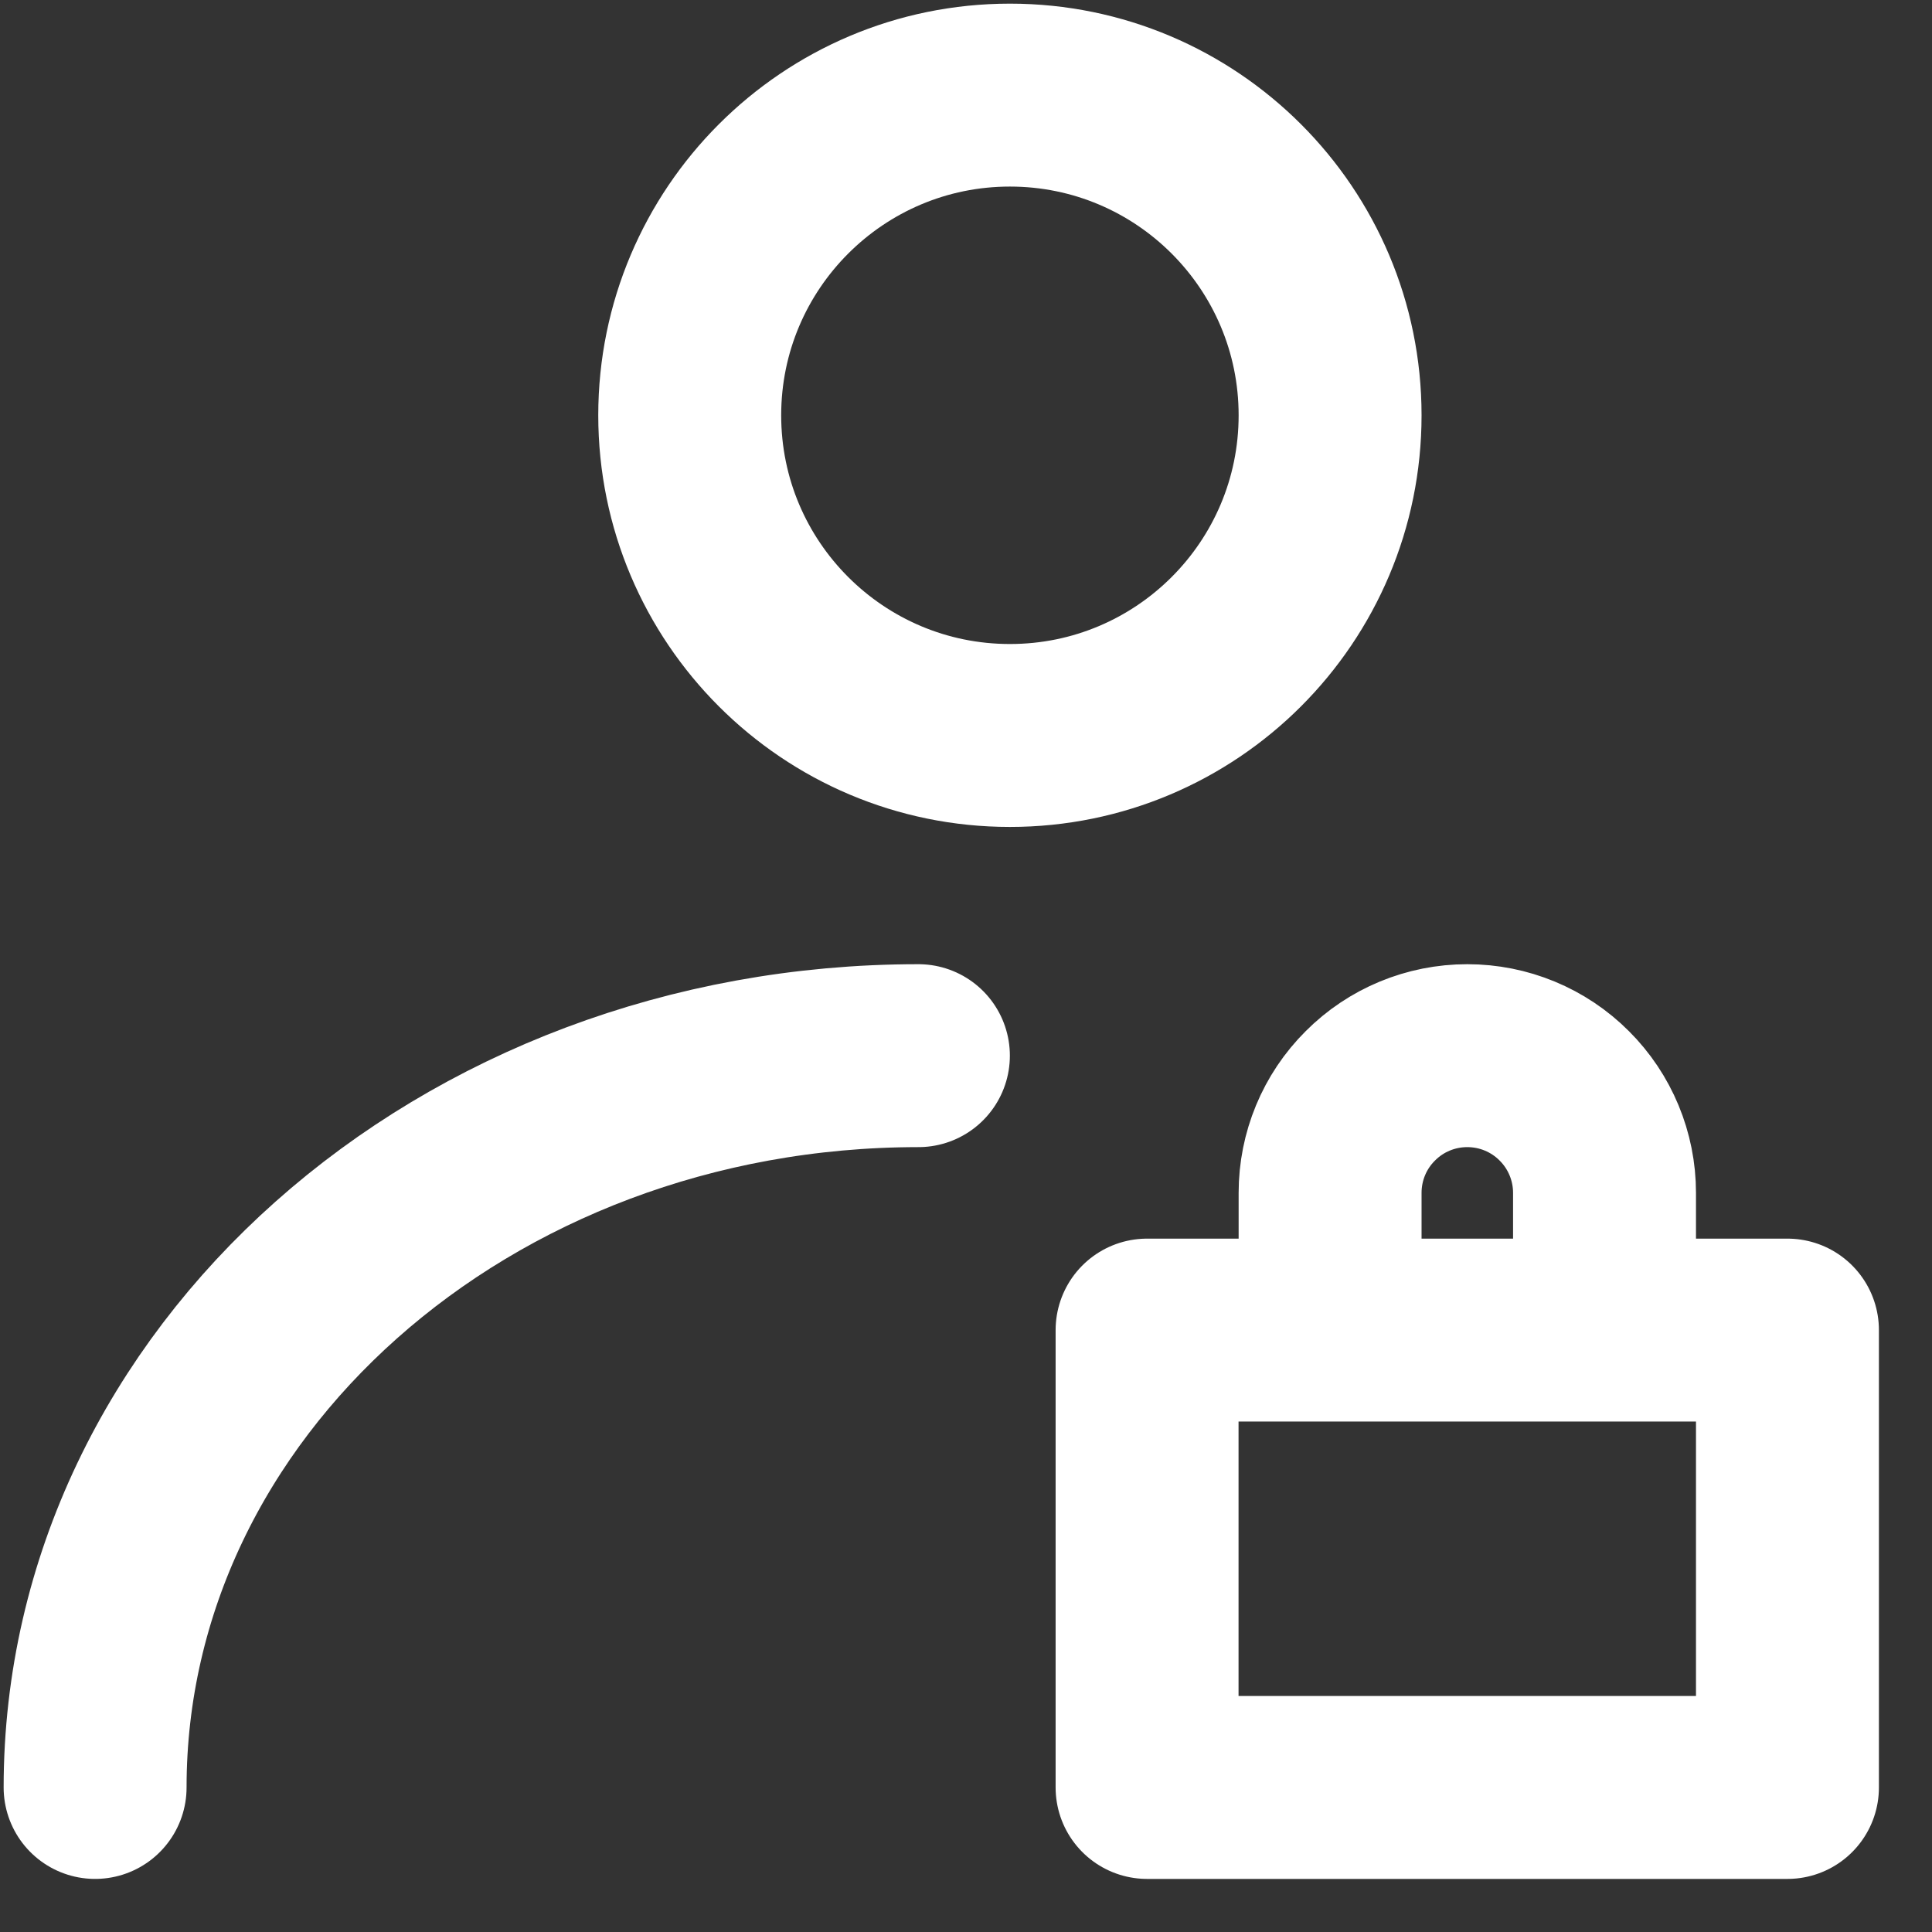 <svg width="22" height="22" viewBox="0 0 22 22" fill="none" xmlns="http://www.w3.org/2000/svg">
<rect x="0" y="0" width="22" height="22" fill="#333333" stroke="none"/>
<path d="M11.5 8.375C13.514 8.375 15.146 6.743 15.146 4.729C15.146 2.716 13.514 1.083 11.5 1.083C9.487 1.083 7.854 2.716 7.854 4.729C7.854 6.743 9.487 8.375 11.5 8.375Z" stroke="white" stroke-width="2.083" stroke-linecap="round" stroke-linejoin="round"/>
<path d="M1.083 20.354C1.083 15.752 5.281 12.021 10.458 12.021M18.271 15.146V13.583C18.271 13.169 18.106 12.771 17.813 12.479C17.52 12.185 17.123 12.021 16.708 12.021C16.294 12.021 15.896 12.185 15.604 12.479C15.31 12.771 15.146 13.169 15.146 13.583V15.146M13.062 15.146H20.354V20.354H13.062V15.146Z" stroke="white" stroke-width="2.083" stroke-linecap="round" stroke-linejoin="round"/>
</svg>
